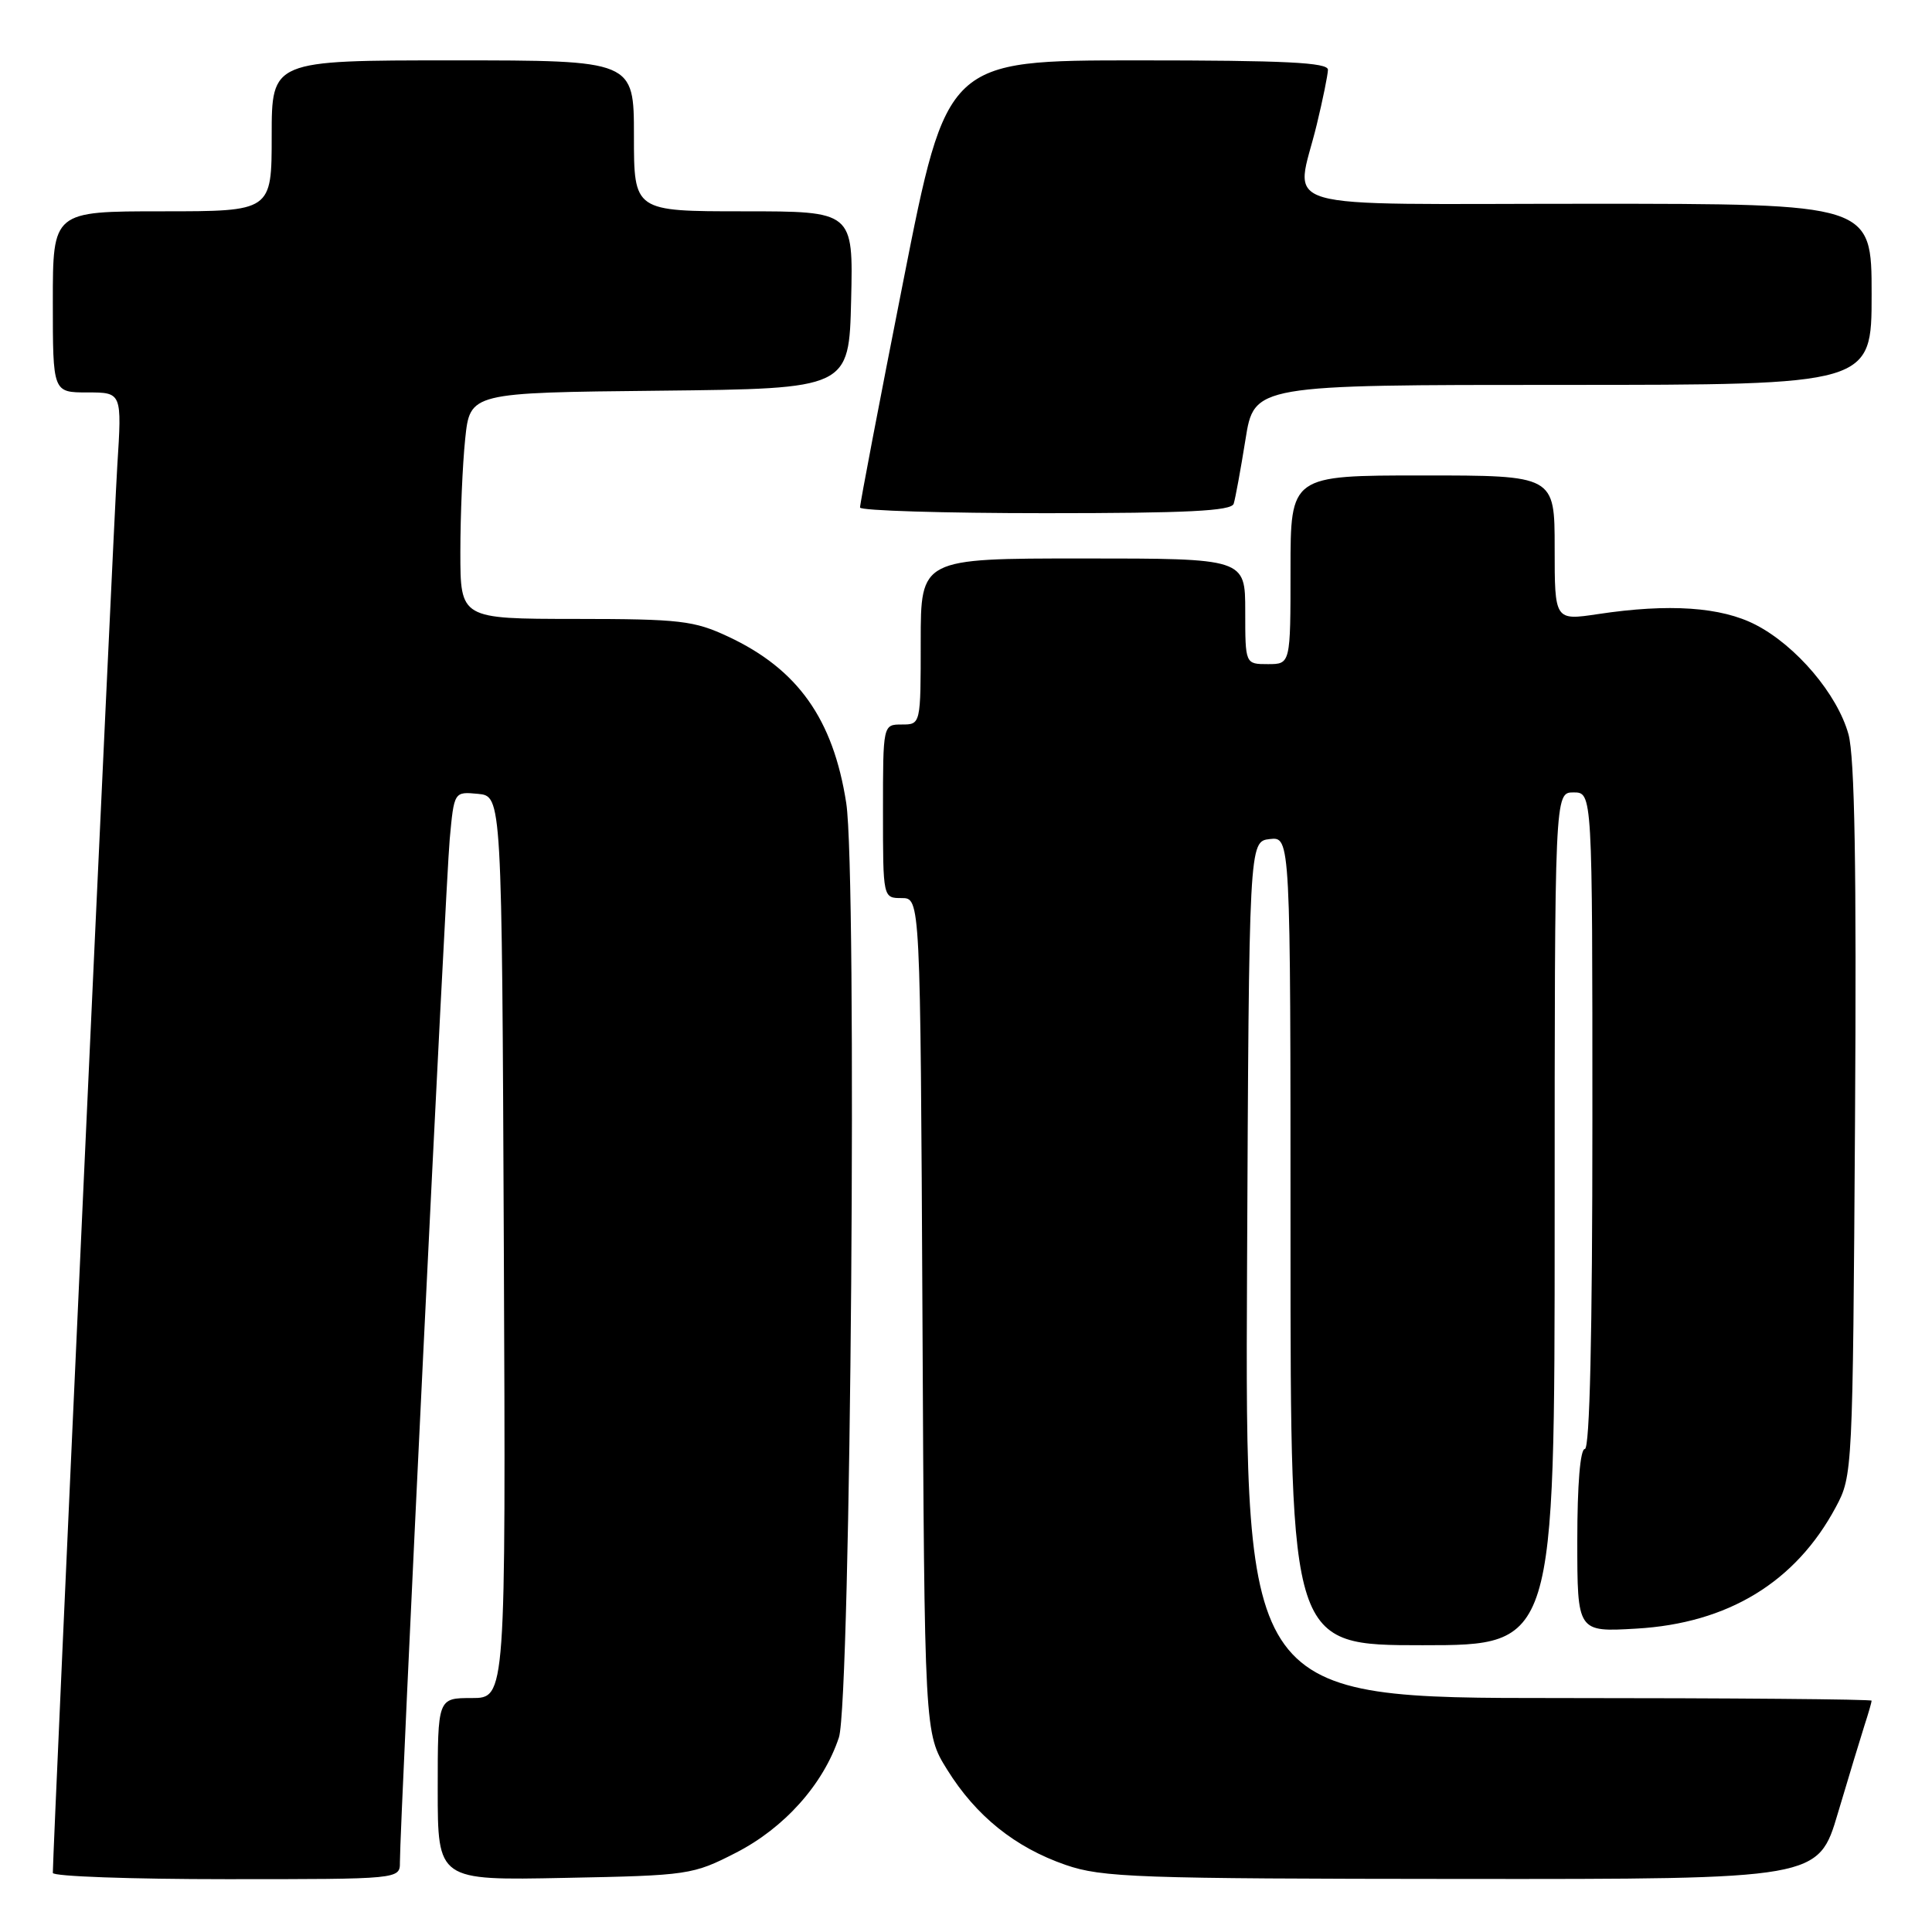 <?xml version="1.0" encoding="UTF-8" standalone="no"?>
<!DOCTYPE svg PUBLIC "-//W3C//DTD SVG 1.1//EN" "http://www.w3.org/Graphics/SVG/1.1/DTD/svg11.dtd" >
<svg xmlns="http://www.w3.org/2000/svg" xmlns:xlink="http://www.w3.org/1999/xlink" version="1.1" viewBox="0 0 256 256">
 <g >
 <path fill="currentColor"
d=" M 52.99 246.75 C 52.98 241.80 59.05 117.07 59.59 111.19 C 60.17 104.89 60.17 104.89 63.34 105.19 C 66.50 105.50 66.50 105.50 66.76 165.25 C 67.02 225.00 67.02 225.00 62.51 225.00 C 58.00 225.00 58.00 225.00 58.00 237.08 C 58.00 249.17 58.00 249.17 74.83 248.83 C 91.26 248.51 91.79 248.43 97.53 245.49 C 103.93 242.21 109.10 236.43 111.16 230.22 C 112.74 225.45 113.60 115.86 112.13 106.40 C 110.40 95.27 105.71 88.67 96.50 84.36 C 91.95 82.23 90.13 82.02 76.25 82.01 C 61.00 82.00 61.00 82.00 61.00 73.15 C 61.00 68.28 61.29 61.53 61.64 58.16 C 62.28 52.03 62.28 52.03 87.39 51.77 C 112.50 51.50 112.50 51.50 112.78 39.75 C 113.06 28.00 113.06 28.00 98.53 28.00 C 84.00 28.00 84.00 28.00 84.00 18.00 C 84.00 8.00 84.00 8.00 60.00 8.00 C 36.00 8.00 36.00 8.00 36.00 18.00 C 36.00 28.00 36.00 28.00 21.50 28.00 C 7.00 28.00 7.00 28.00 7.00 40.00 C 7.00 52.00 7.00 52.00 11.58 52.00 C 16.16 52.00 16.16 52.00 15.54 61.75 C 15.04 69.54 7.00 245.10 7.00 248.17 C 7.00 248.63 17.35 249.00 30.00 249.00 C 53.00 249.00 53.00 249.00 52.99 246.75 Z  M 243.53 240.25 C 244.96 235.44 246.55 230.20 247.06 228.60 C 247.58 227.01 248.00 225.54 248.00 225.35 C 248.00 225.16 229.32 225.00 206.49 225.00 C 164.98 225.00 164.98 225.00 165.24 168.25 C 165.50 111.50 165.50 111.50 168.25 111.18 C 171.00 110.87 171.00 110.87 171.00 164.43 C 171.00 218.00 171.00 218.00 188.50 218.00 C 206.00 218.00 206.00 218.00 206.00 161.50 C 206.00 105.00 206.00 105.00 208.50 105.00 C 211.00 105.00 211.00 105.00 211.00 148.50 C 211.00 176.83 210.65 192.00 210.00 192.00 C 209.39 192.00 209.00 196.71 209.00 204.13 C 209.00 216.26 209.00 216.26 216.82 215.80 C 228.98 215.10 237.94 209.64 243.26 199.69 C 245.48 195.55 245.50 194.99 245.80 148.50 C 246.01 114.92 245.76 100.30 244.93 97.29 C 243.46 91.99 238.02 85.57 232.64 82.79 C 228.06 80.42 221.15 79.95 211.75 81.37 C 206.00 82.23 206.00 82.23 206.00 72.62 C 206.00 63.00 206.00 63.00 188.50 63.00 C 171.00 63.00 171.00 63.00 171.00 75.50 C 171.00 88.00 171.00 88.00 168.00 88.00 C 165.00 88.00 165.00 88.00 165.00 81.00 C 165.00 74.00 165.00 74.00 143.50 74.00 C 122.00 74.00 122.00 74.00 122.00 85.00 C 122.00 96.00 122.00 96.00 119.50 96.00 C 117.00 96.00 117.00 96.00 117.00 107.50 C 117.00 119.00 117.00 119.00 119.48 119.00 C 121.95 119.00 121.95 119.00 122.23 174.33 C 122.50 229.66 122.50 229.66 125.50 234.48 C 129.32 240.63 134.50 244.79 141.20 247.11 C 146.04 248.78 150.62 248.94 193.72 248.97 C 240.94 249.00 240.94 249.00 243.53 240.25 Z  M 163.47 66.75 C 163.69 66.06 164.39 62.24 165.03 58.25 C 166.18 51.00 166.18 51.00 207.09 51.00 C 248.00 51.00 248.00 51.00 248.00 39.00 C 248.00 27.00 248.00 27.00 210.50 27.00 C 167.58 27.00 171.66 28.19 174.48 16.50 C 175.28 13.20 175.94 9.94 175.96 9.25 C 175.99 8.28 170.30 8.00 150.73 8.00 C 125.46 8.00 125.46 8.00 119.69 37.25 C 116.51 53.34 113.93 66.84 113.96 67.25 C 113.98 67.66 125.04 68.00 138.53 68.00 C 157.27 68.00 163.16 67.71 163.47 66.75 Z "/>
</g>
</svg>